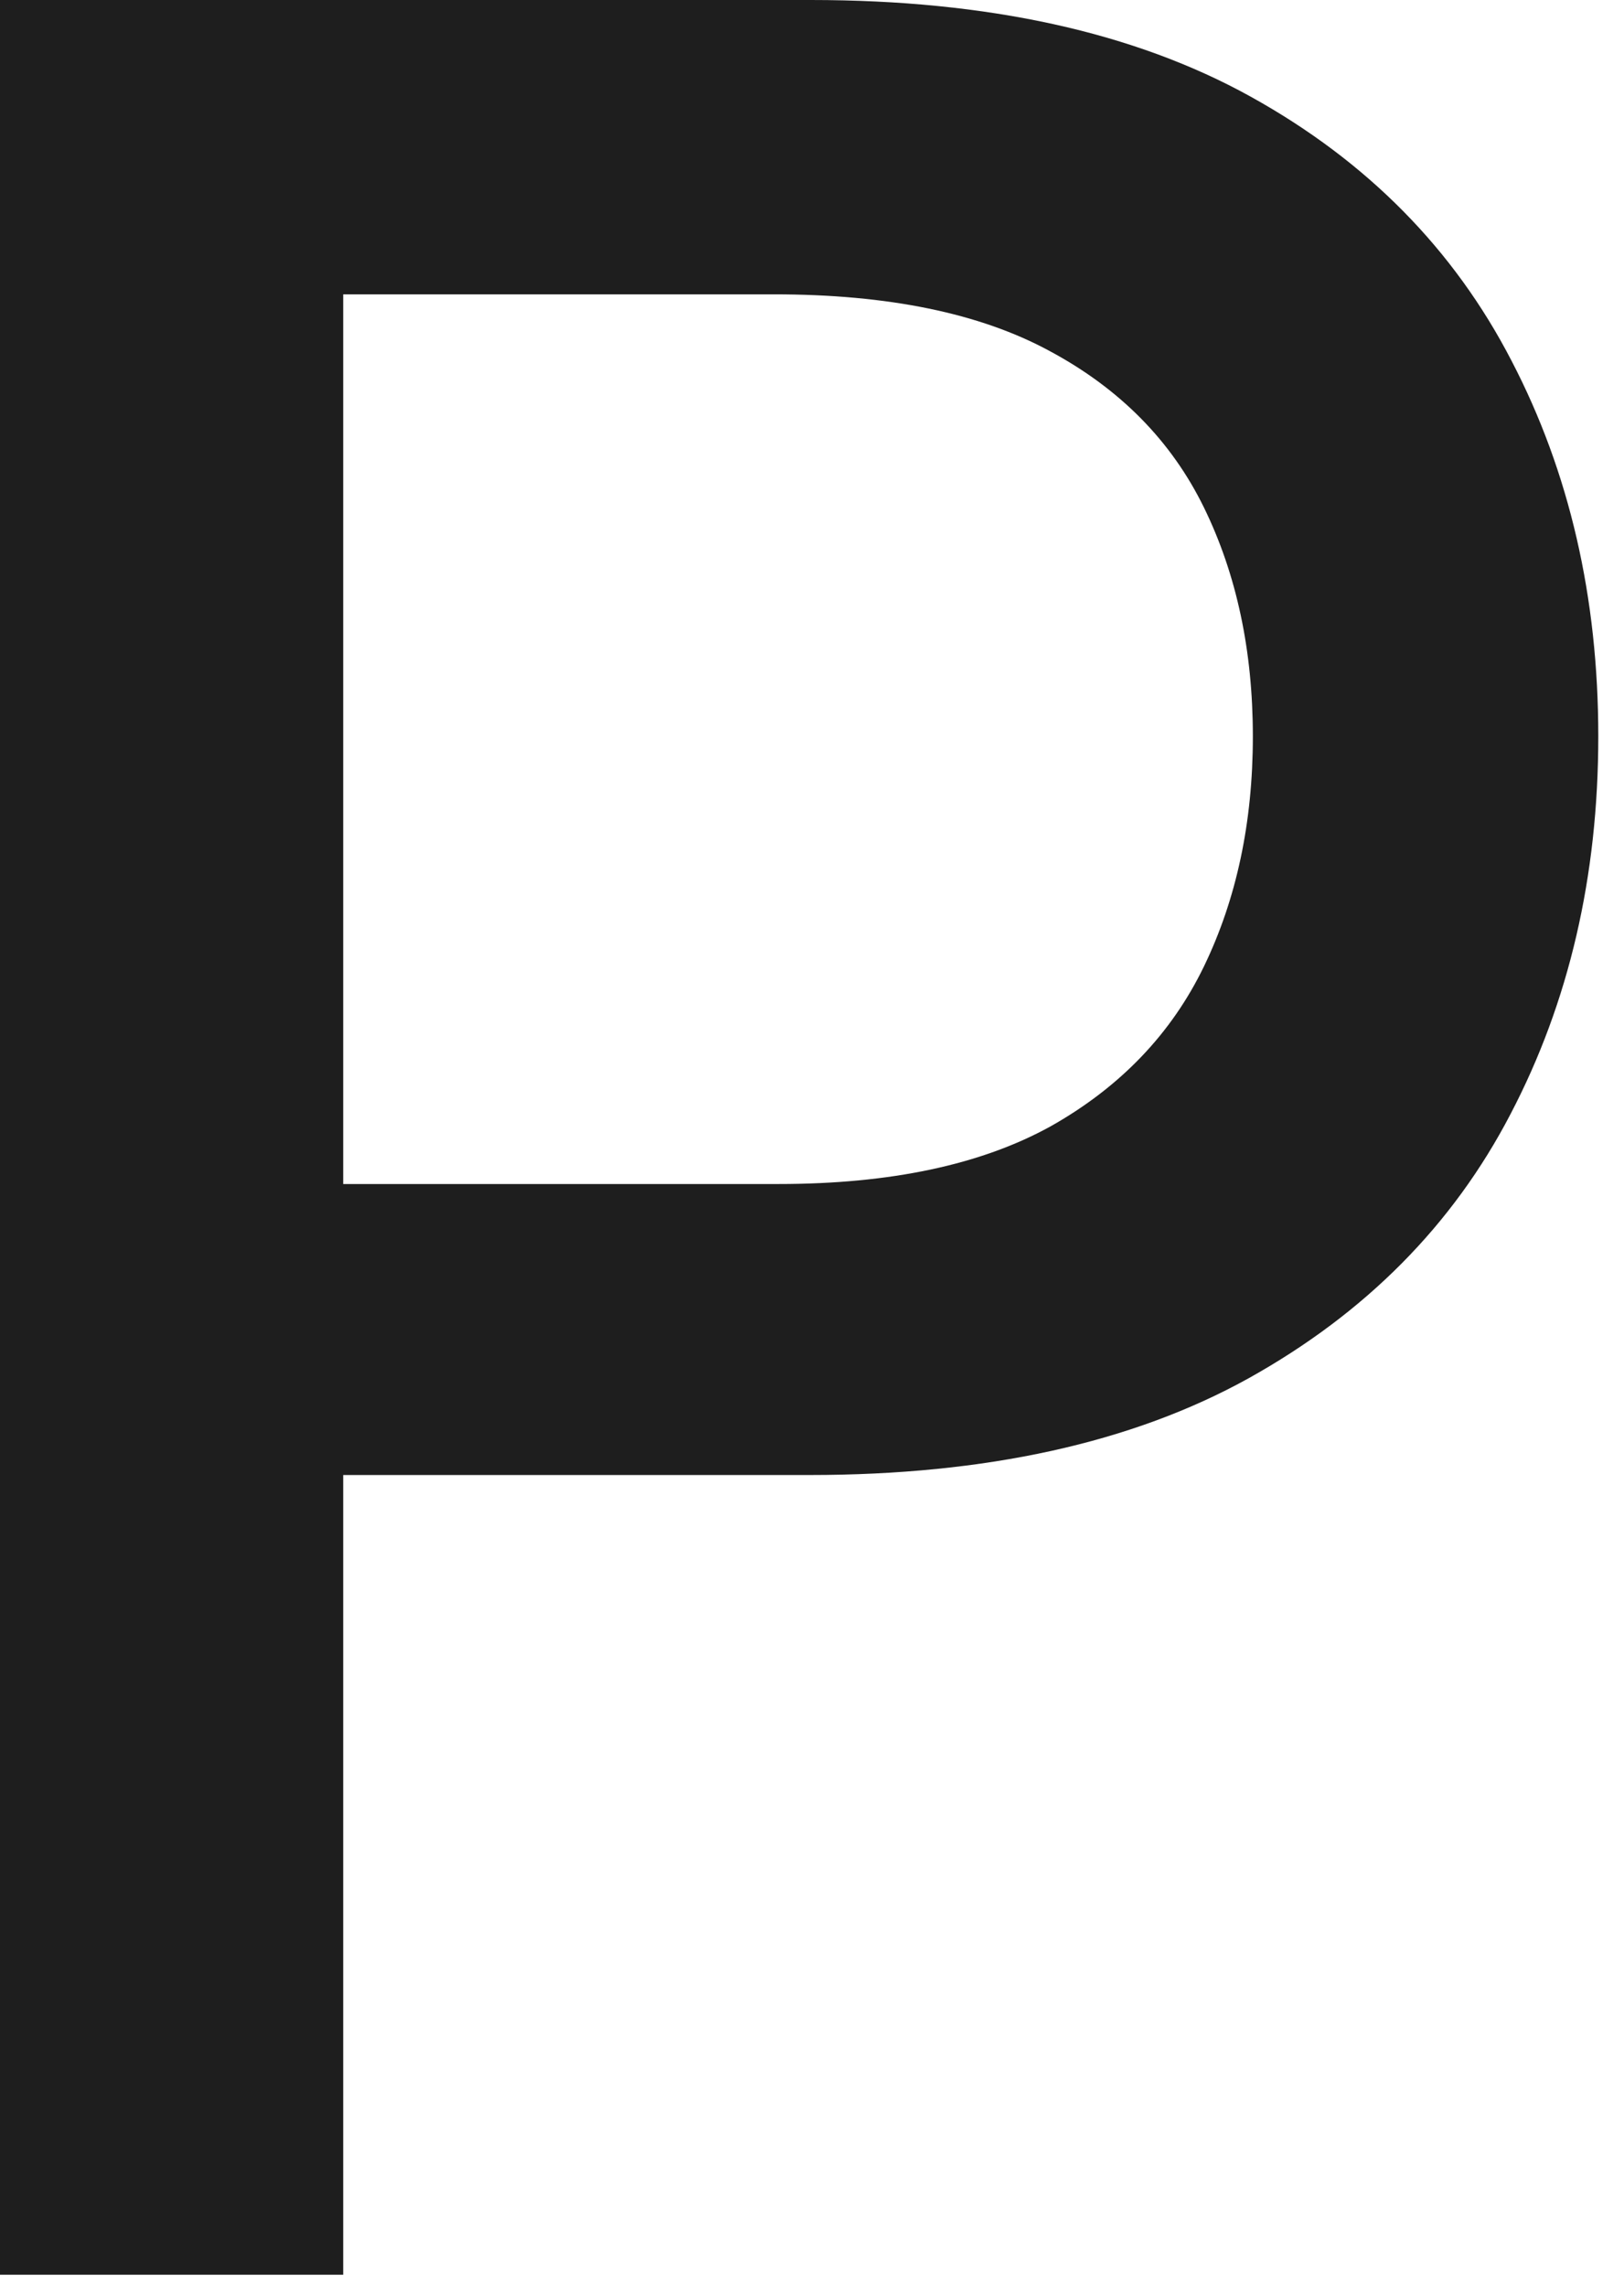 <svg id="P" width="54" height="76" viewBox="0 0 54 76" fill="none" xmlns="http://www.w3.org/2000/svg">
<path d="M0 75.636V0H26.96C32.845 0 37.72 1.071 41.585 3.213C45.451 5.355 48.344 8.285 50.264 12.003C52.185 15.696 53.145 19.857 53.145 24.486C53.145 29.139 52.172 33.325 50.227 37.043C48.307 40.736 45.401 43.666 41.511 45.832C37.646 47.974 32.783 49.045 26.923 49.045H11.412V39.369H25.889C29.607 39.369 32.623 38.729 34.938 37.449C37.252 36.144 38.951 34.371 40.034 32.131C41.117 29.89 41.659 27.342 41.659 24.486C41.659 21.63 41.117 19.094 40.034 16.878C38.951 14.662 37.24 12.926 34.901 11.671C32.586 10.415 29.533 9.787 25.741 9.787H11.412V43.636V75.636H0Z" fill="#1E1E1E"/>
</svg>
